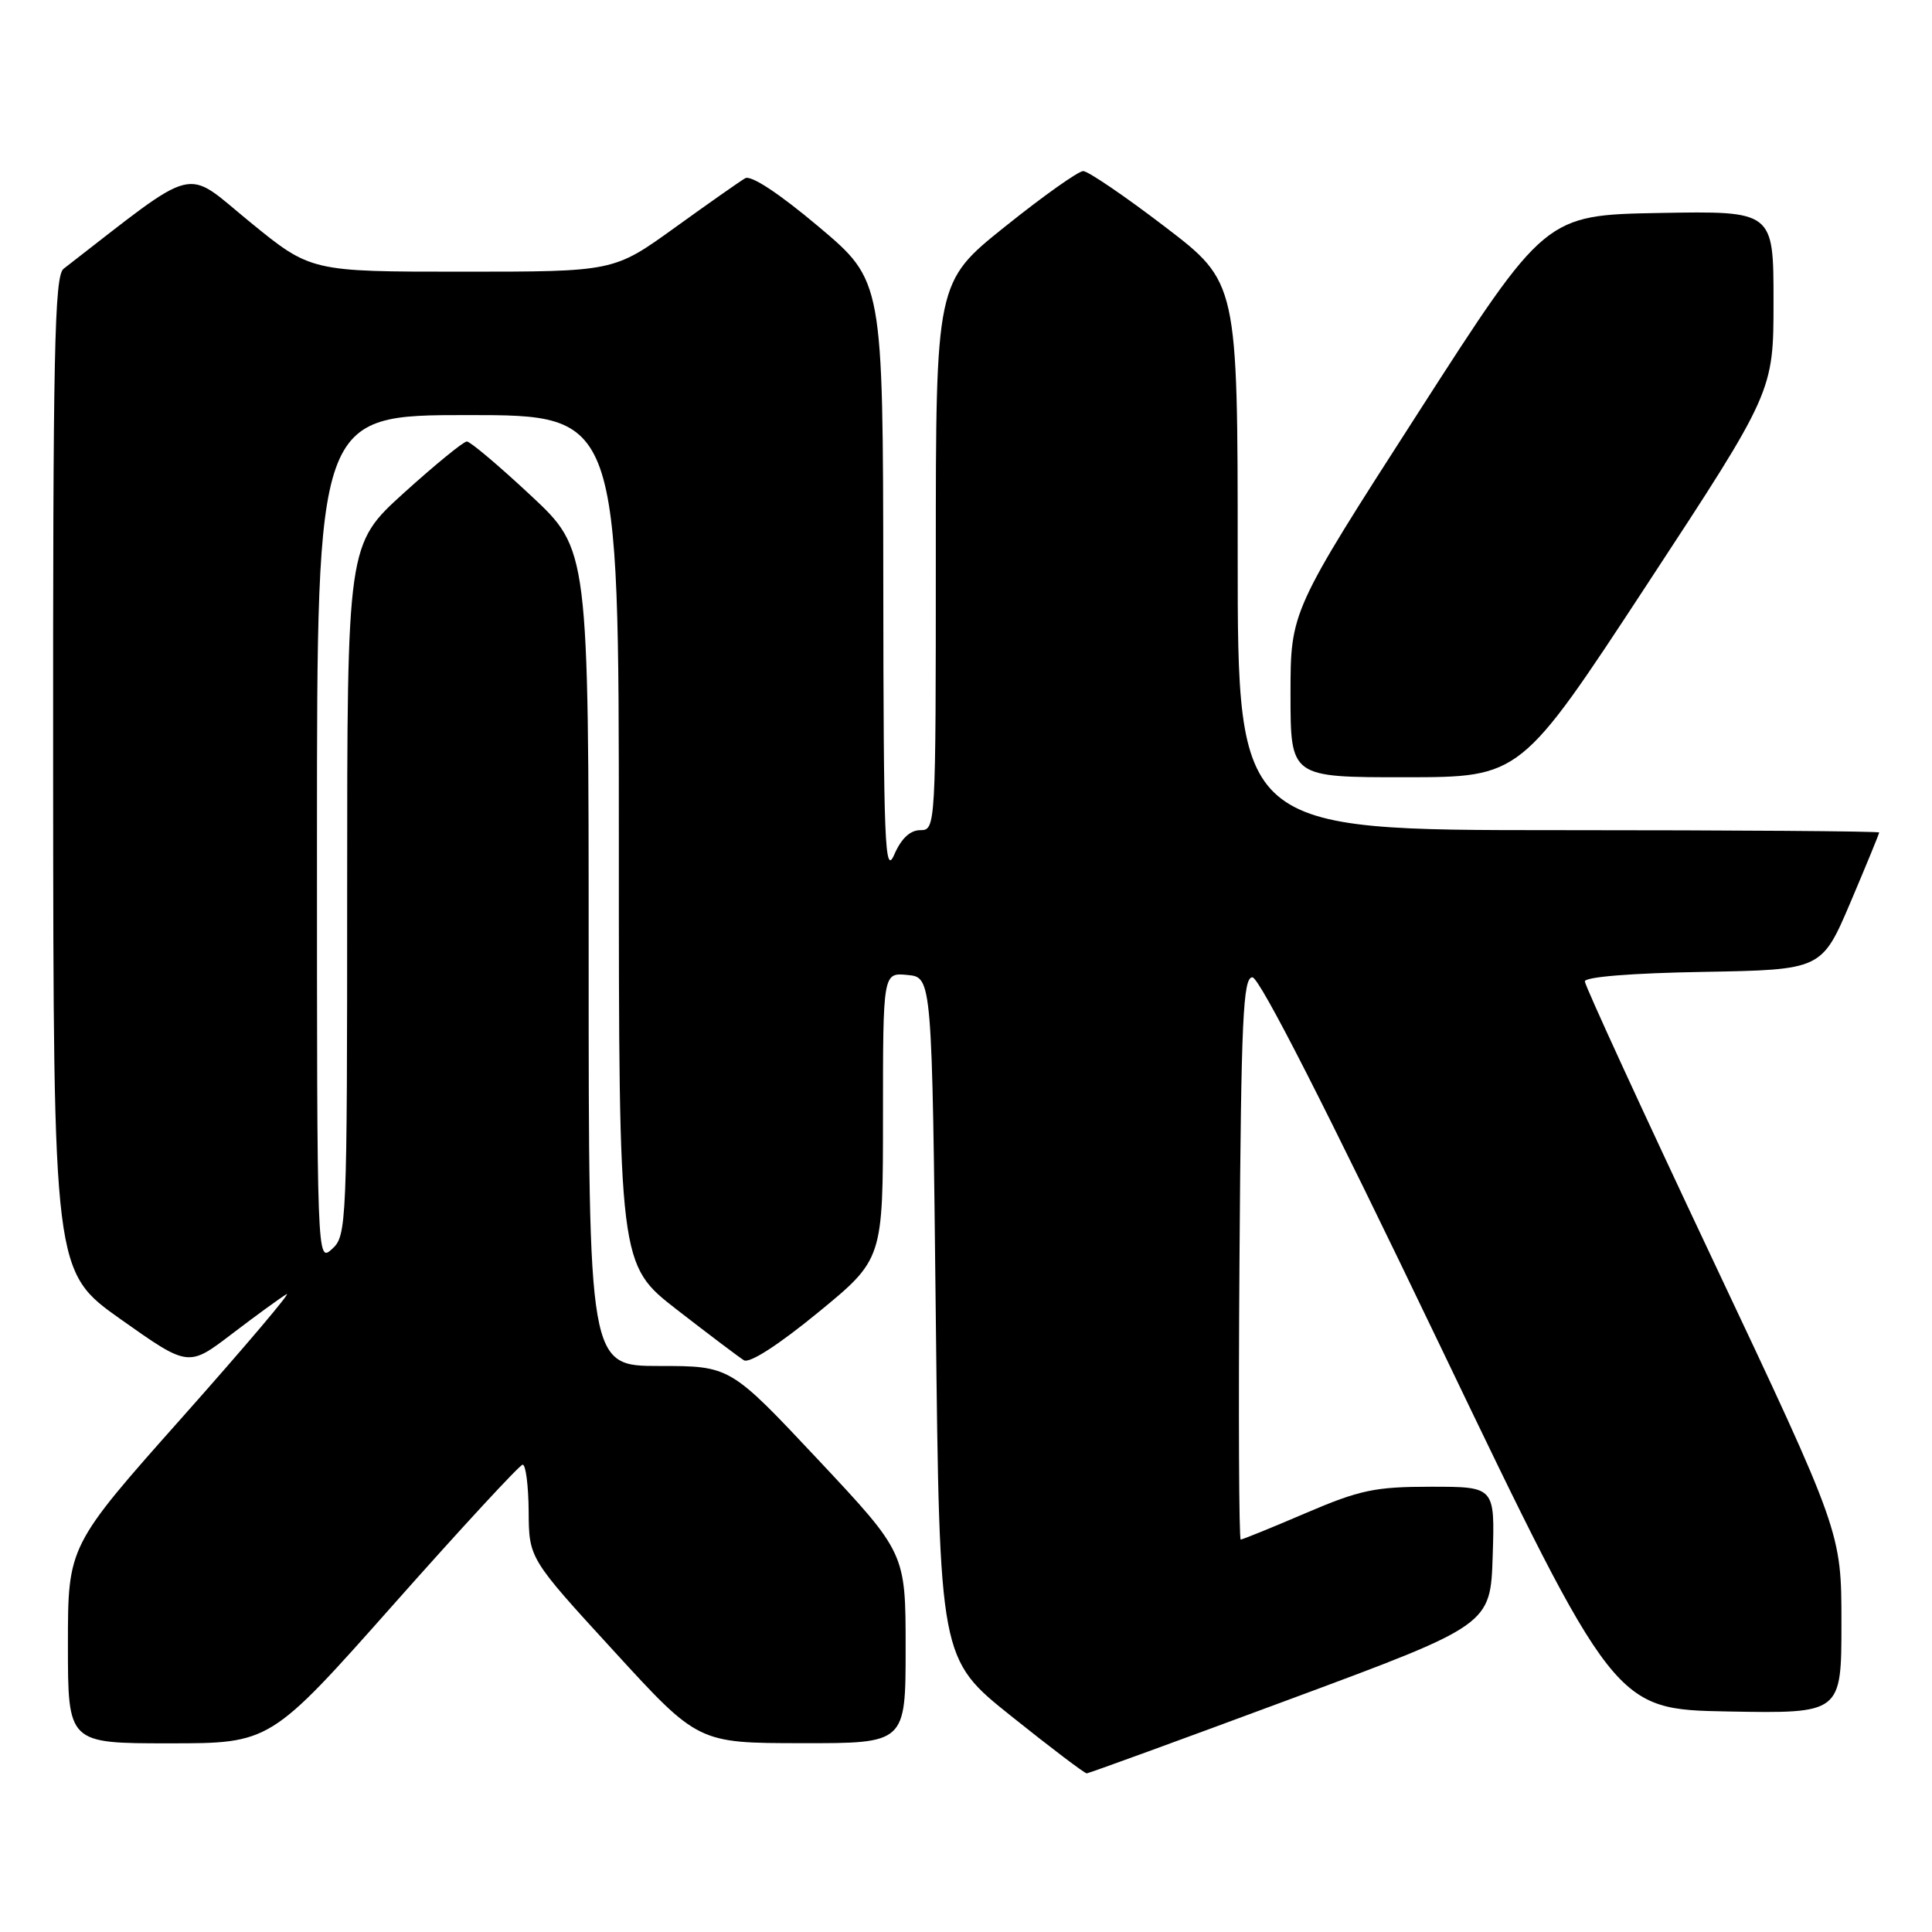 <?xml version="1.0" encoding="UTF-8" standalone="no"?>
<!DOCTYPE svg PUBLIC "-//W3C//DTD SVG 1.1//EN" "http://www.w3.org/Graphics/SVG/1.1/DTD/svg11.dtd" >
<svg xmlns="http://www.w3.org/2000/svg" xmlns:xlink="http://www.w3.org/1999/xlink" version="1.1" viewBox="0 0 256 256">
 <g >
 <path fill="currentColor"
d=" M 171.00 225.13 C 197.50 215.30 197.50 215.30 197.79 206.15 C 198.08 197.00 198.08 197.00 189.63 197.00 C 182.19 197.00 180.19 197.42 173.00 200.50 C 168.50 202.43 164.63 204.00 164.40 204.00 C 164.17 204.00 164.09 187.24 164.24 166.75 C 164.46 135.00 164.71 129.50 165.95 129.50 C 166.88 129.50 175.80 147.00 190.67 178.00 C 213.95 226.50 213.95 226.50 228.97 226.78 C 244.00 227.05 244.00 227.05 244.00 215.05 C 244.00 203.04 244.00 203.04 227.00 167.03 C 217.65 147.22 210.00 130.58 210.00 130.04 C 210.00 129.44 216.25 128.94 225.70 128.78 C 241.39 128.50 241.39 128.50 245.20 119.56 C 247.29 114.64 249.00 110.47 249.00 110.31 C 249.00 110.14 229.88 110.00 206.50 110.00 C 164.00 110.00 164.00 110.00 164.00 73.70 C 164.00 37.41 164.00 37.41 154.35 30.04 C 149.04 25.98 144.17 22.67 143.53 22.67 C 142.89 22.67 138.23 25.97 133.18 30.02 C 124.00 37.37 124.00 37.37 124.00 73.69 C 124.00 109.62 123.98 110.00 121.95 110.00 C 120.60 110.00 119.42 111.10 118.49 113.25 C 117.24 116.12 117.07 111.89 117.04 76.86 C 117.00 37.22 117.00 37.22 108.49 30.05 C 103.24 25.63 99.51 23.17 98.74 23.62 C 98.06 24.01 93.86 26.96 89.41 30.17 C 81.32 36.00 81.32 36.00 61.25 36.00 C 41.18 36.00 41.18 36.00 33.09 29.39 C 24.24 22.16 26.57 21.57 8.43 35.61 C 7.21 36.56 7.01 46.54 7.04 102.61 C 7.08 168.50 7.08 168.50 16.02 174.83 C 24.96 181.15 24.96 181.15 30.73 176.75 C 33.90 174.33 37.16 171.96 37.96 171.49 C 38.76 171.01 32.57 178.32 24.21 187.73 C 9.00 204.84 9.00 204.84 9.00 217.92 C 9.00 231.00 9.00 231.00 22.41 231.00 C 35.82 231.00 35.82 231.00 52.16 212.58 C 61.15 202.44 68.84 194.12 69.25 194.08 C 69.66 194.03 70.02 196.81 70.05 200.25 C 70.09 206.50 70.09 206.50 81.30 218.73 C 92.50 230.97 92.50 230.97 106.25 230.98 C 120.00 231.00 120.00 231.00 120.00 218.39 C 120.00 205.78 120.00 205.78 108.38 193.39 C 96.75 181.00 96.75 181.00 87.38 181.00 C 78.00 181.00 78.00 181.00 78.00 126.91 C 78.00 72.81 78.00 72.81 70.34 65.66 C 66.12 61.72 62.31 58.50 61.86 58.50 C 61.41 58.50 57.66 61.57 53.52 65.31 C 46.00 72.13 46.00 72.13 46.00 117.91 C 46.00 162.42 45.94 163.74 44.00 165.50 C 42.00 167.31 42.00 167.25 42.00 111.15 C 42.00 55.00 42.00 55.00 62.00 55.00 C 82.00 55.00 82.00 55.00 82.00 111.28 C 82.00 167.56 82.00 167.56 89.68 173.53 C 93.91 176.81 97.91 179.83 98.57 180.24 C 99.31 180.69 103.13 178.23 108.39 173.92 C 117.00 166.86 117.00 166.86 117.00 147.87 C 117.00 128.87 117.00 128.87 120.25 129.19 C 123.50 129.50 123.50 129.50 124.00 174.65 C 124.50 219.81 124.50 219.81 134.00 227.40 C 139.22 231.58 143.72 234.99 144.00 234.98 C 144.28 234.97 156.43 230.54 171.00 225.13 Z  M 218.25 77.43 C 235.00 51.89 235.00 51.89 235.00 39.92 C 235.00 27.95 235.00 27.95 219.88 28.22 C 204.75 28.50 204.75 28.50 187.88 54.75 C 171.00 81.00 171.00 81.00 171.00 92.00 C 171.00 103.00 171.00 103.00 186.25 102.99 C 201.50 102.98 201.50 102.98 218.25 77.43 Z "/>
</g>
</svg>